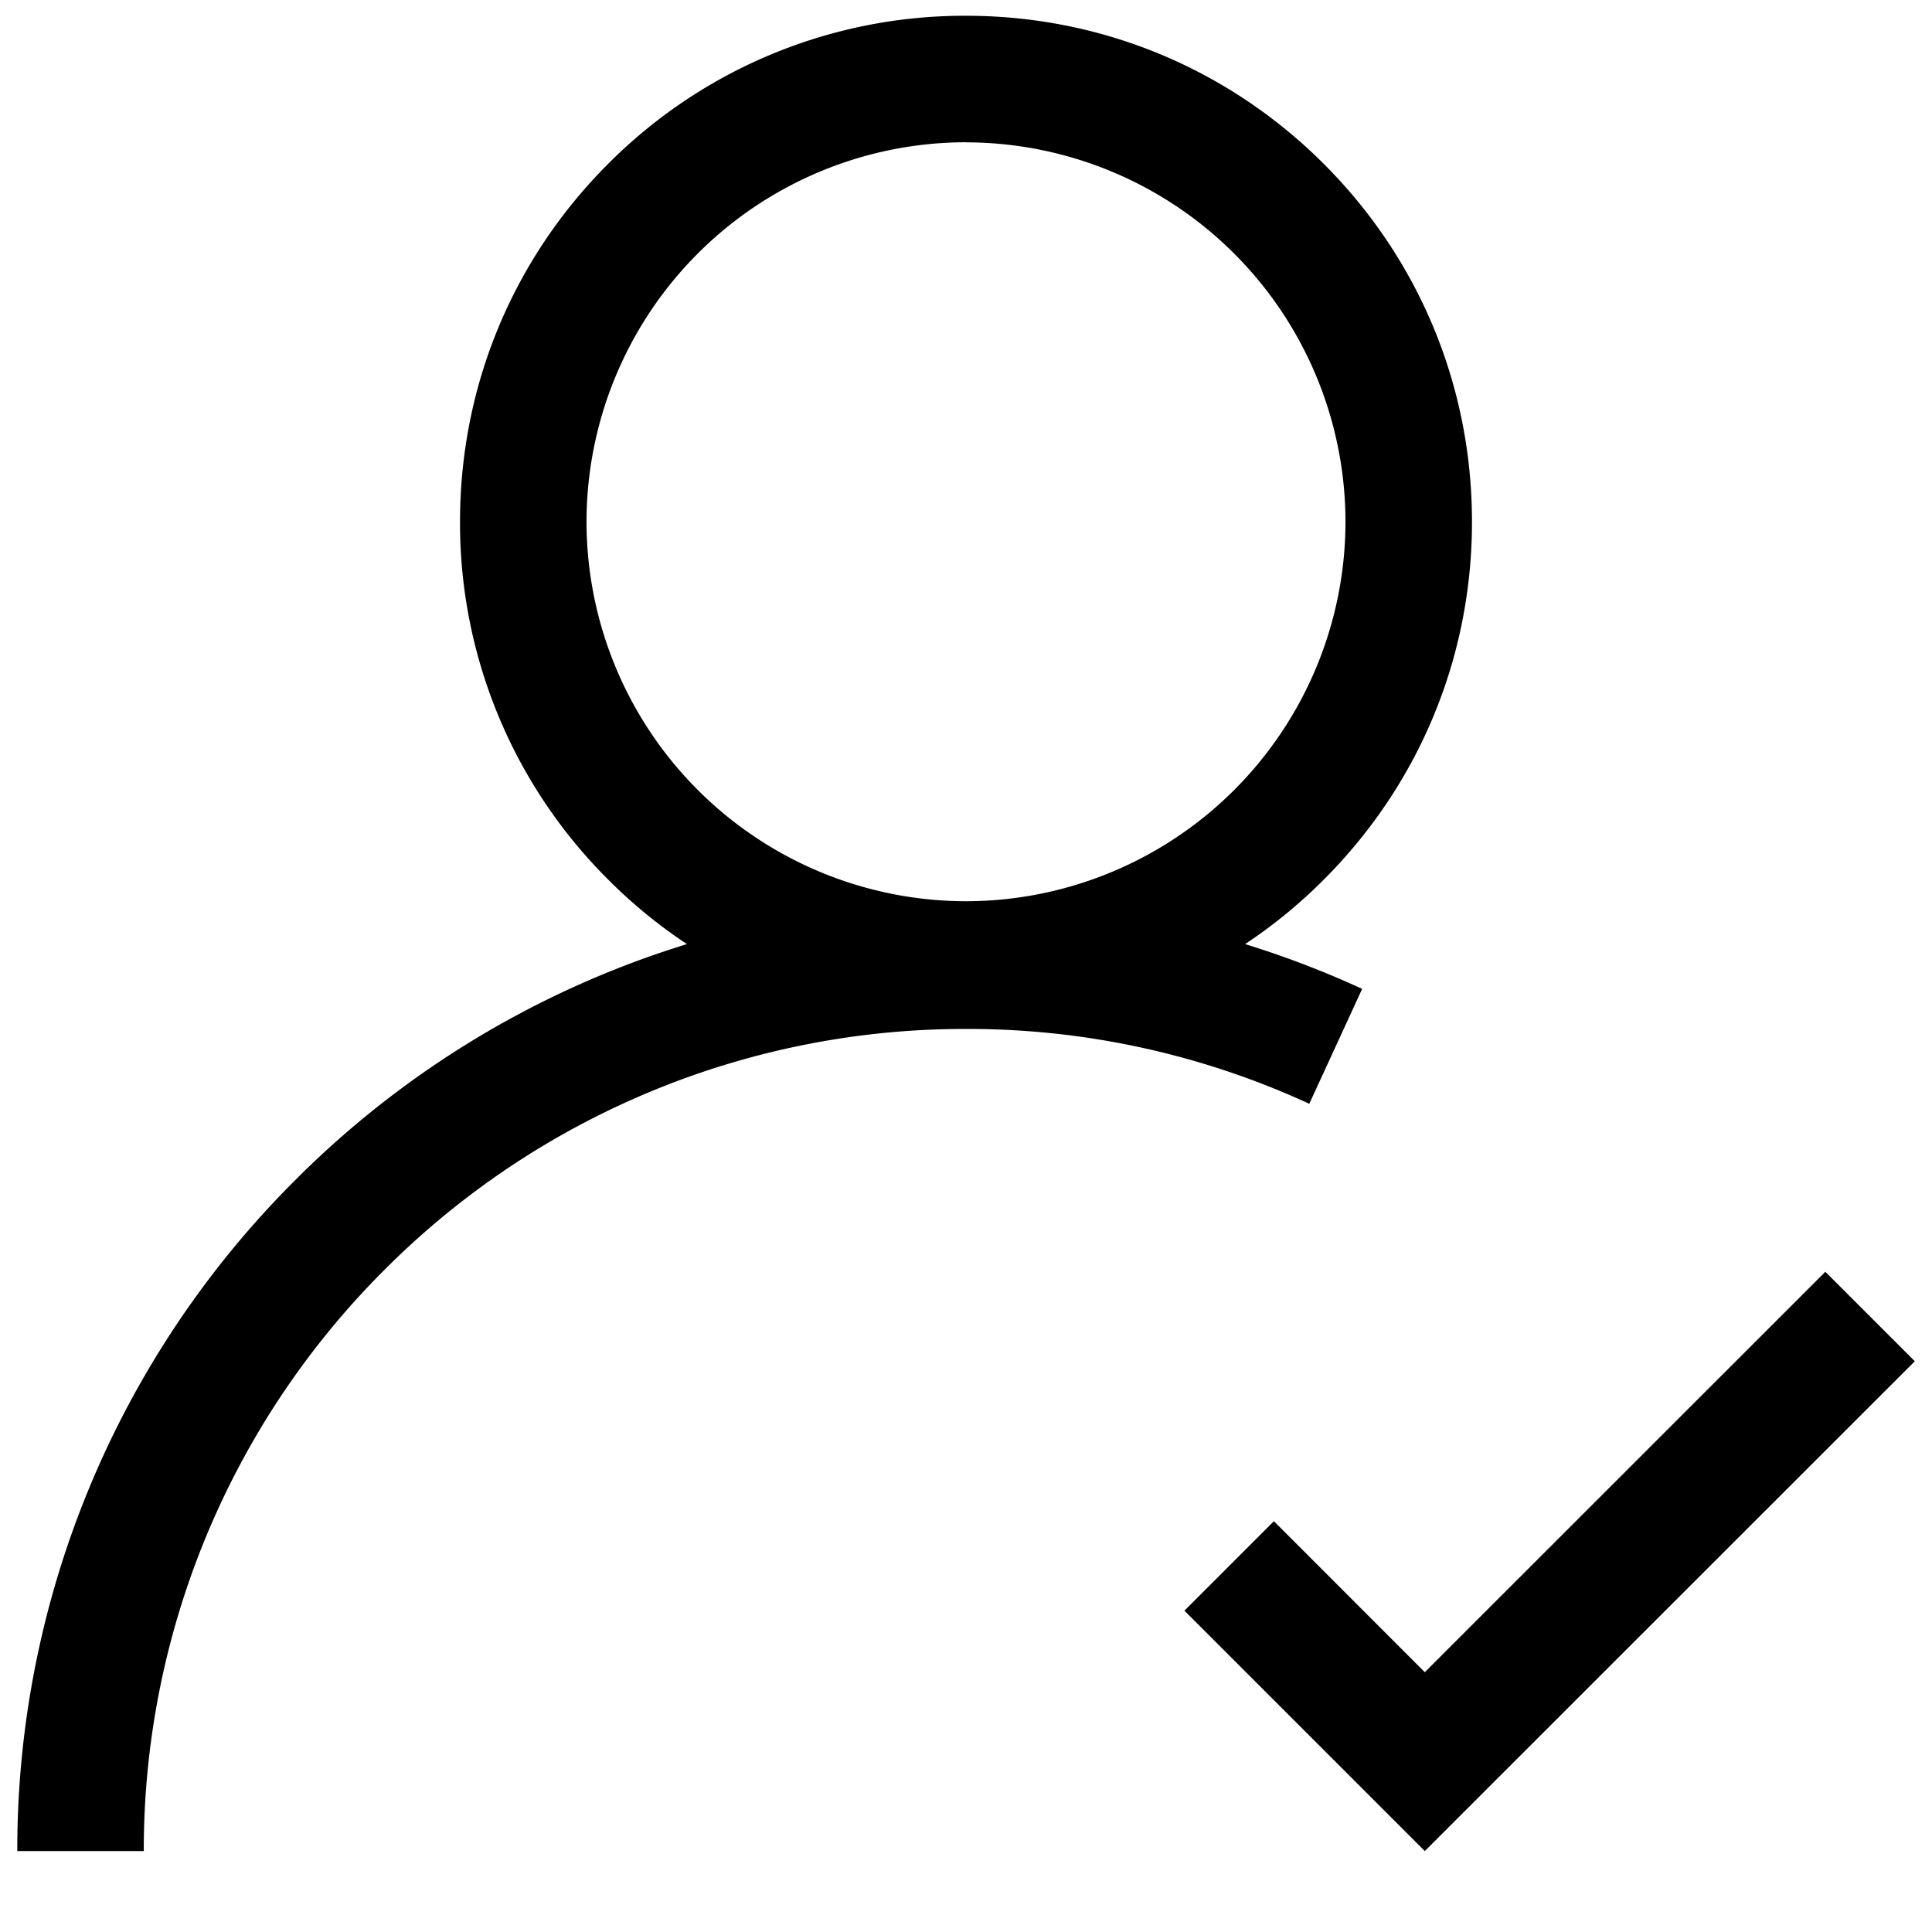 <?xml version="1.0" standalone="no"?><!DOCTYPE svg PUBLIC "-//W3C//DTD SVG 1.1//EN" "http://www.w3.org/Graphics/SVG/1.1/DTD/svg11.dtd"><svg t="1584213201117" class="icon" viewBox="0 0 1024 1024" version="1.1" xmlns="http://www.w3.org/2000/svg" p-id="7918" xmlns:xlink="http://www.w3.org/1999/xlink" width="81" height="81"><defs><style type="text/css"></style></defs><path d="M512 544.714A266.456 266.456 0 0 1 322.344 466.189 266.456 266.456 0 0 1 243.82 276.48c0-71.626 27.864-138.995 78.525-189.656A266.456 266.456 0 0 1 512 8.354c71.68 0 138.995 27.917 189.656 78.525 50.661 50.661 78.525 118.029 78.525 189.709 0 71.572-27.864 138.941-78.525 189.602A266.456 266.456 0 0 1 512 544.714z m0-469.315a201.351 201.351 0 0 0-201.135 201.135A201.351 201.351 0 0 0 512 477.669a201.351 201.351 0 0 0 201.135-201.135A201.351 201.351 0 0 0 512 75.453z m243.173 905.701l-127.407-127.407 47.427-47.427 79.98 80.034 212.291-212.237 47.427 47.427-259.719 259.611z" p-id="7919"></path><path d="M76.207 981.1H9.162a501.113 501.113 0 0 1 147.294-355.597A501.113 501.113 0 0 1 512 478.316c73.297 0 143.899 15.414 209.974 45.811l-28.025 60.901a432.236 432.236 0 0 0-181.949-39.667 434.392 434.392 0 0 0-308.17 127.623 434.392 434.392 0 0 0-127.623 308.17z" p-id="7920"></path></svg>